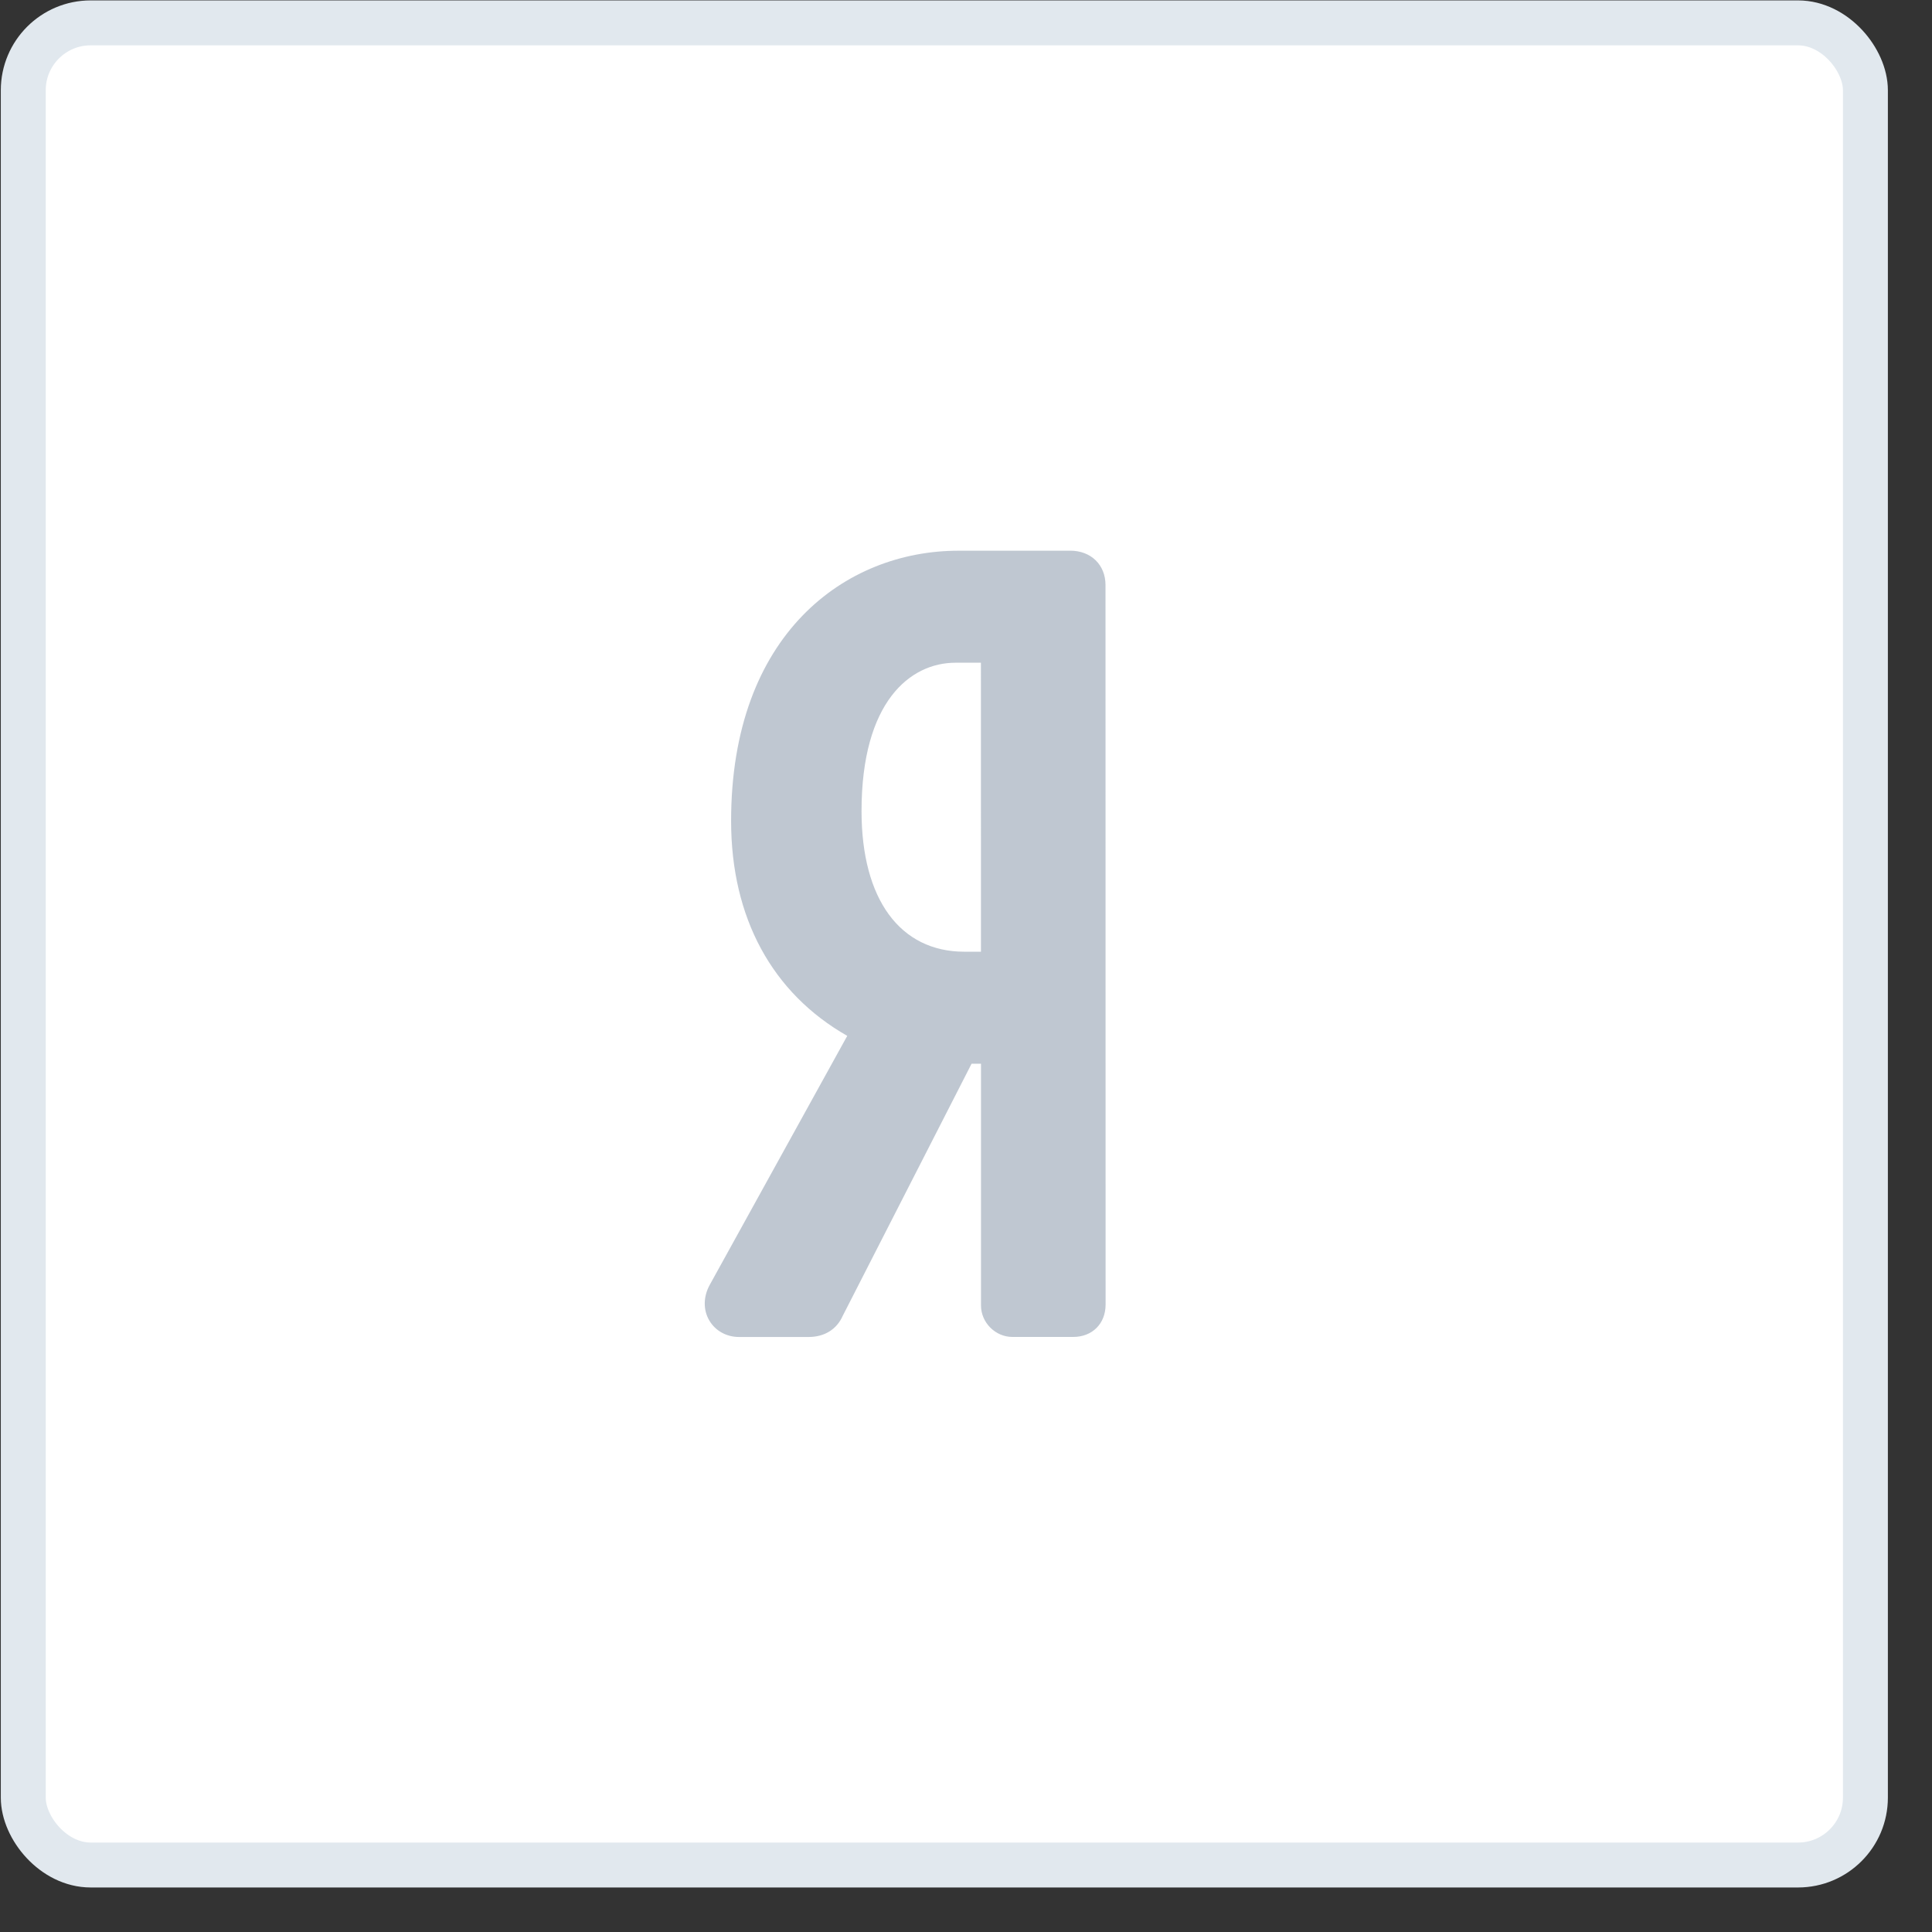 <svg width="43" height="43" viewBox="0 0 43 43" fill="none" xmlns="http://www.w3.org/2000/svg">
<rect x="0" y="0" width="43" height="43" fill="#333333" stroke="none"/>
<rect x="0.5" y="0.5" width="41" height="41" rx="1.5" transform="matrix(1 -0 0 1 0.018 0.009)" fill="white" stroke="#E1E8EE"/>
<g clip-path="url(#clip0)">
<path d="M23.818 12.256L21.332 12.257C18.813 12.257 16.271 14.117 16.272 18.273C16.272 20.426 17.185 22.102 18.857 23.055L15.797 28.596C15.652 28.858 15.648 29.155 15.787 29.39C15.922 29.62 16.17 29.757 16.449 29.757L17.997 29.757C18.349 29.757 18.623 29.587 18.755 29.289L21.624 23.675L21.834 23.675L21.834 29.057C21.834 29.436 22.154 29.756 22.533 29.756L23.886 29.756C24.311 29.756 24.607 29.46 24.607 29.035L24.605 13.022C24.605 12.571 24.282 12.256 23.818 12.256ZM21.833 21.182L21.464 21.182C20.031 21.182 19.176 20.013 19.175 18.054C19.175 15.618 20.256 14.75 21.267 14.75L21.832 14.75L21.833 21.182Z" fill="#BFC7D1"/>
</g>
<defs>
<clipPath id="clip0">
<rect width="17.5" height="17.5" fill="white" transform="translate(11.394 12.258) rotate(-0.007)"/>
</clipPath>
</defs>
</svg>
